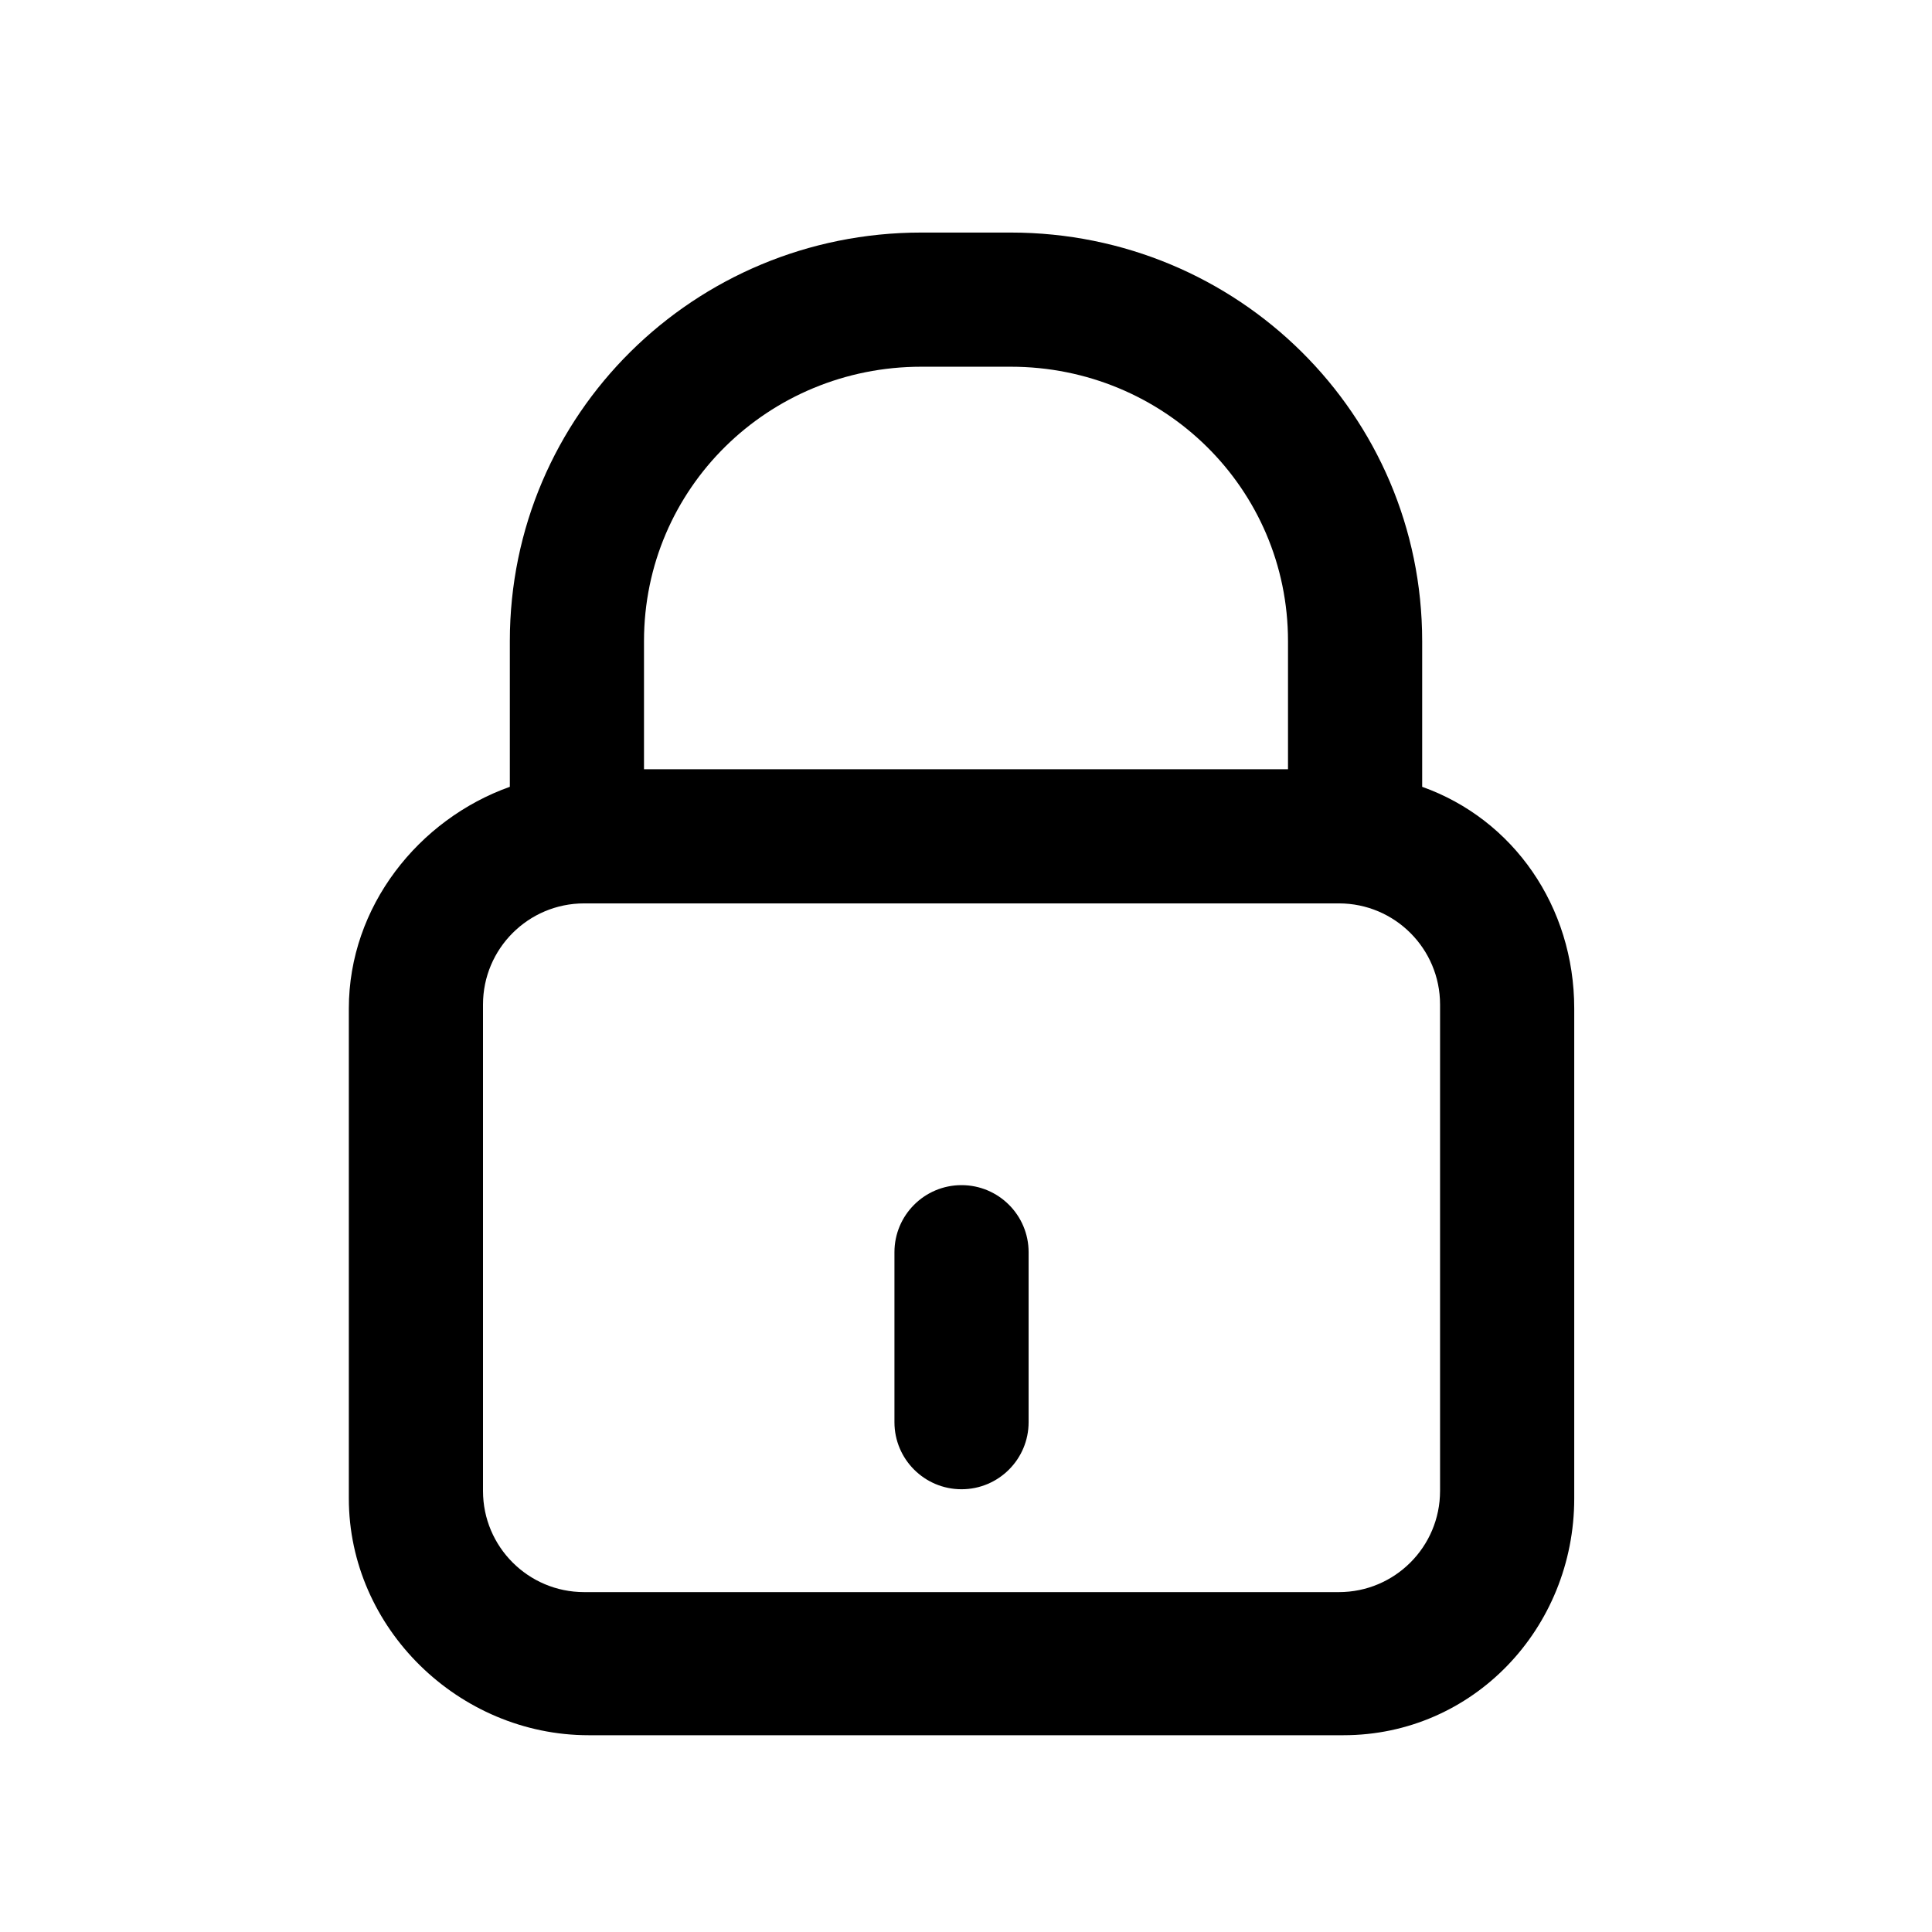<?xml version="1.0" encoding="utf-8"?>
<!-- Generator: Adobe Illustrator 17.0.0, SVG Export Plug-In . SVG Version: 6.00 Build 0)  -->
<!DOCTYPE svg PUBLIC "-//W3C//DTD SVG 1.1//EN" "http://www.w3.org/Graphics/SVG/1.1/DTD/svg11.dtd">
<svg version="1.1" id="Layer_1" xmlns="http://www.w3.org/2000/svg" xmlns:xlink="http://www.w3.org/1999/xlink" x="0px" y="0px"
	 width="216px" height="216px" viewBox="0 0 216 216" style="enable-background:new 0 0 216 216;" xml:space="preserve">
<path d="M65.81,194h84.381c14.507,0,25.81-11.963,25.81-26.47v-54.776c0-11.418-6.813-21.156-17-24.787V71.68
	C159,46.318,138.366,26,113.005,26h-10.01C77.634,26,57,46.318,57,71.68v16.286c-10.187,3.631-18,13.369-18,24.787v54.776
	C39,182.037,51.303,194,65.81,194z M102.995,41h10.01C130.096,41,144,54.589,144,71.68V86H72V71.68C72,54.589,85.904,41,102.995,41z
	 M161,166.691c0,6.246-5.063,11.309-11.31,11.309H65.31C59.063,178,54,172.937,54,166.691v-54.382C54,106.063,59.063,101,65.31,101
	h84.381c6.246,0,11.31,5.063,11.31,11.309V166.691z"/>
<path d="M107.5,166.5c4.143,0,7.5-3.358,7.5-7.5v-19c0-4.142-3.357-7.5-7.5-7.5s-7.5,3.358-7.5,7.5v19
	C100,163.142,103.357,166.5,107.5,166.5z"/>
</svg>
